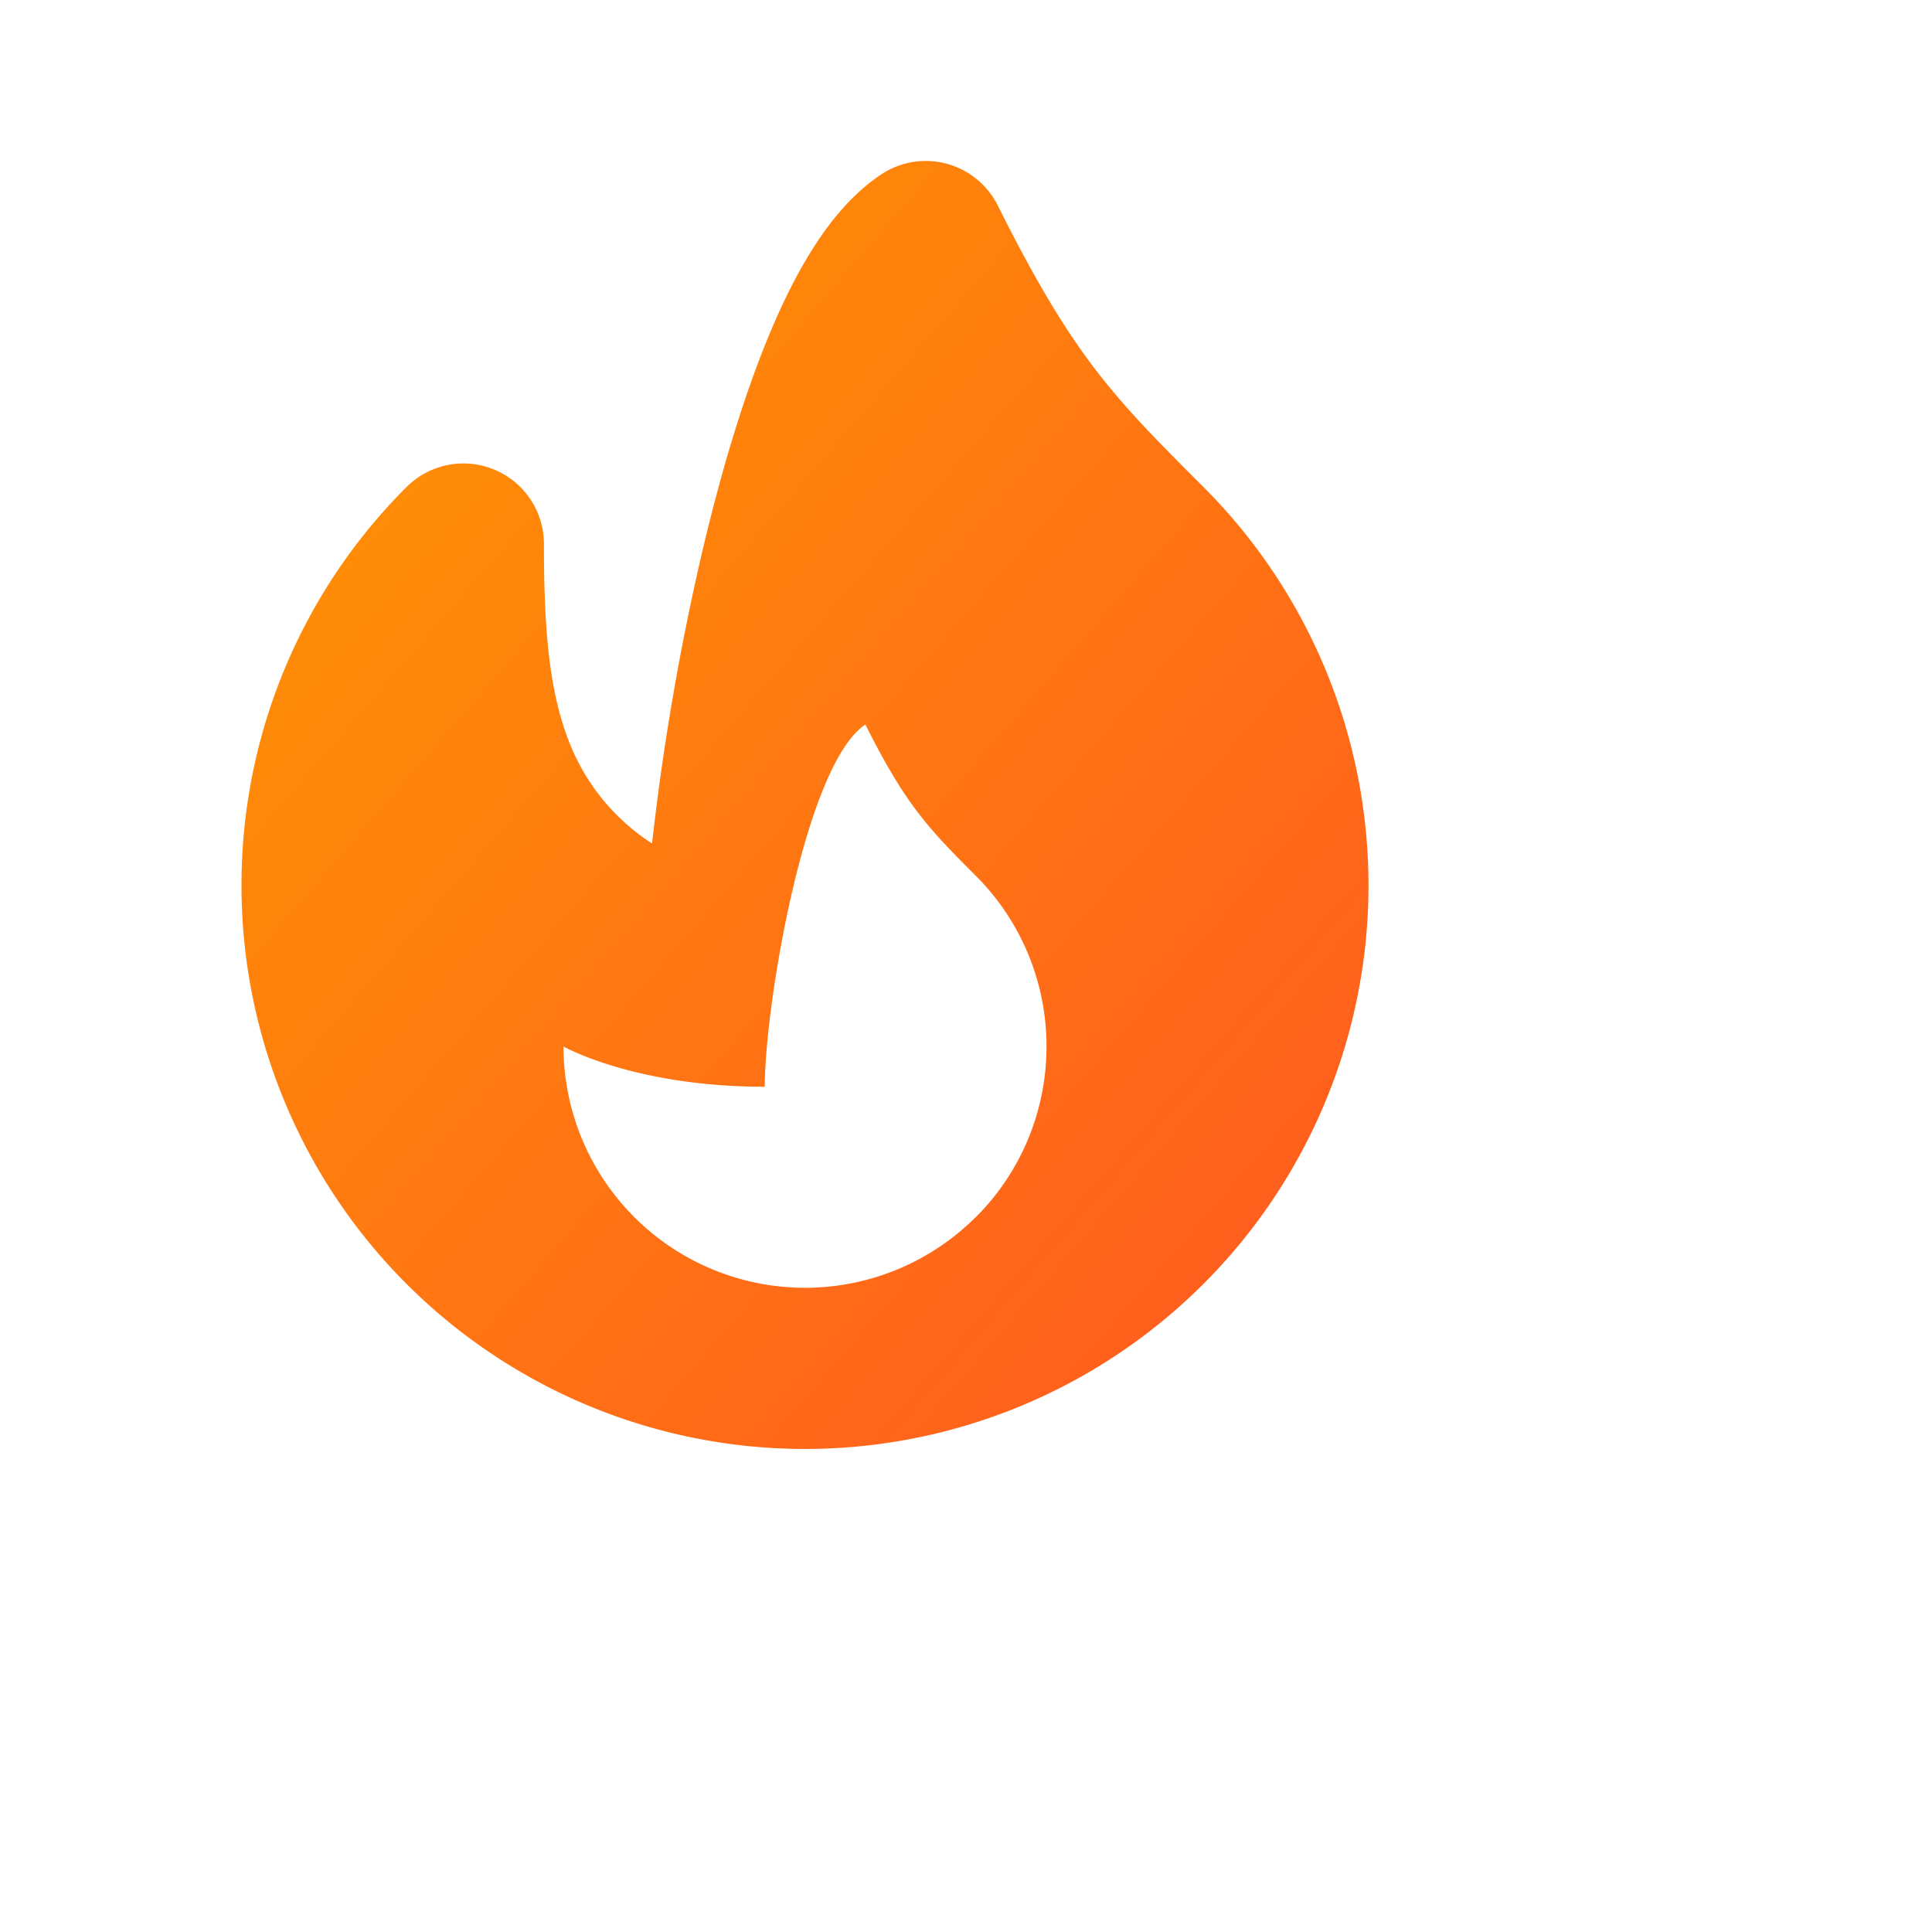 <svg xmlns="http://www.w3.org/2000/svg" class="h-16 w-16" viewBox="0 0 24 24" fill="url(#flame-gradient)">
  <defs>
    <linearGradient id="flame-gradient" x1="0%" y1="0%" x2="100%" y2="100%">
      <stop offset="0%" style="stop-color:#FF9800"></stop>
      <stop offset="100%" style="stop-color:#FF5722"></stop>
    </linearGradient>
  </defs>
  <path
    d="M12.395 2.553a1 1 0 00-1.45-.385c-.345.23-.614.558-.822.88-.214.33-.403.713-.57 1.116-.334.804-.614 1.768-.84 2.734a31.365 31.365 0 00-.613 3.58 2.64 2.64 0 01-.945-1.067c-.328-.68-.398-1.534-.398-2.654A1 1 0 005.05 6.05 6.981 6.981 0 003 11a7 7 0 1011.95-4.95c-.592-.591-.98-.985-1.348-1.467-.363-.476-.724-1.063-1.207-2.03zM12.12 15.12A3 3 0 017 13s.879.5 2.5.5c0-1 .5-4 1.25-4.5.5 1 .786 1.293 1.371 1.879A2.99 2.99 0 0113 13a2.99 2.99 0 01-.879 2.121z">
  </path>
</svg>